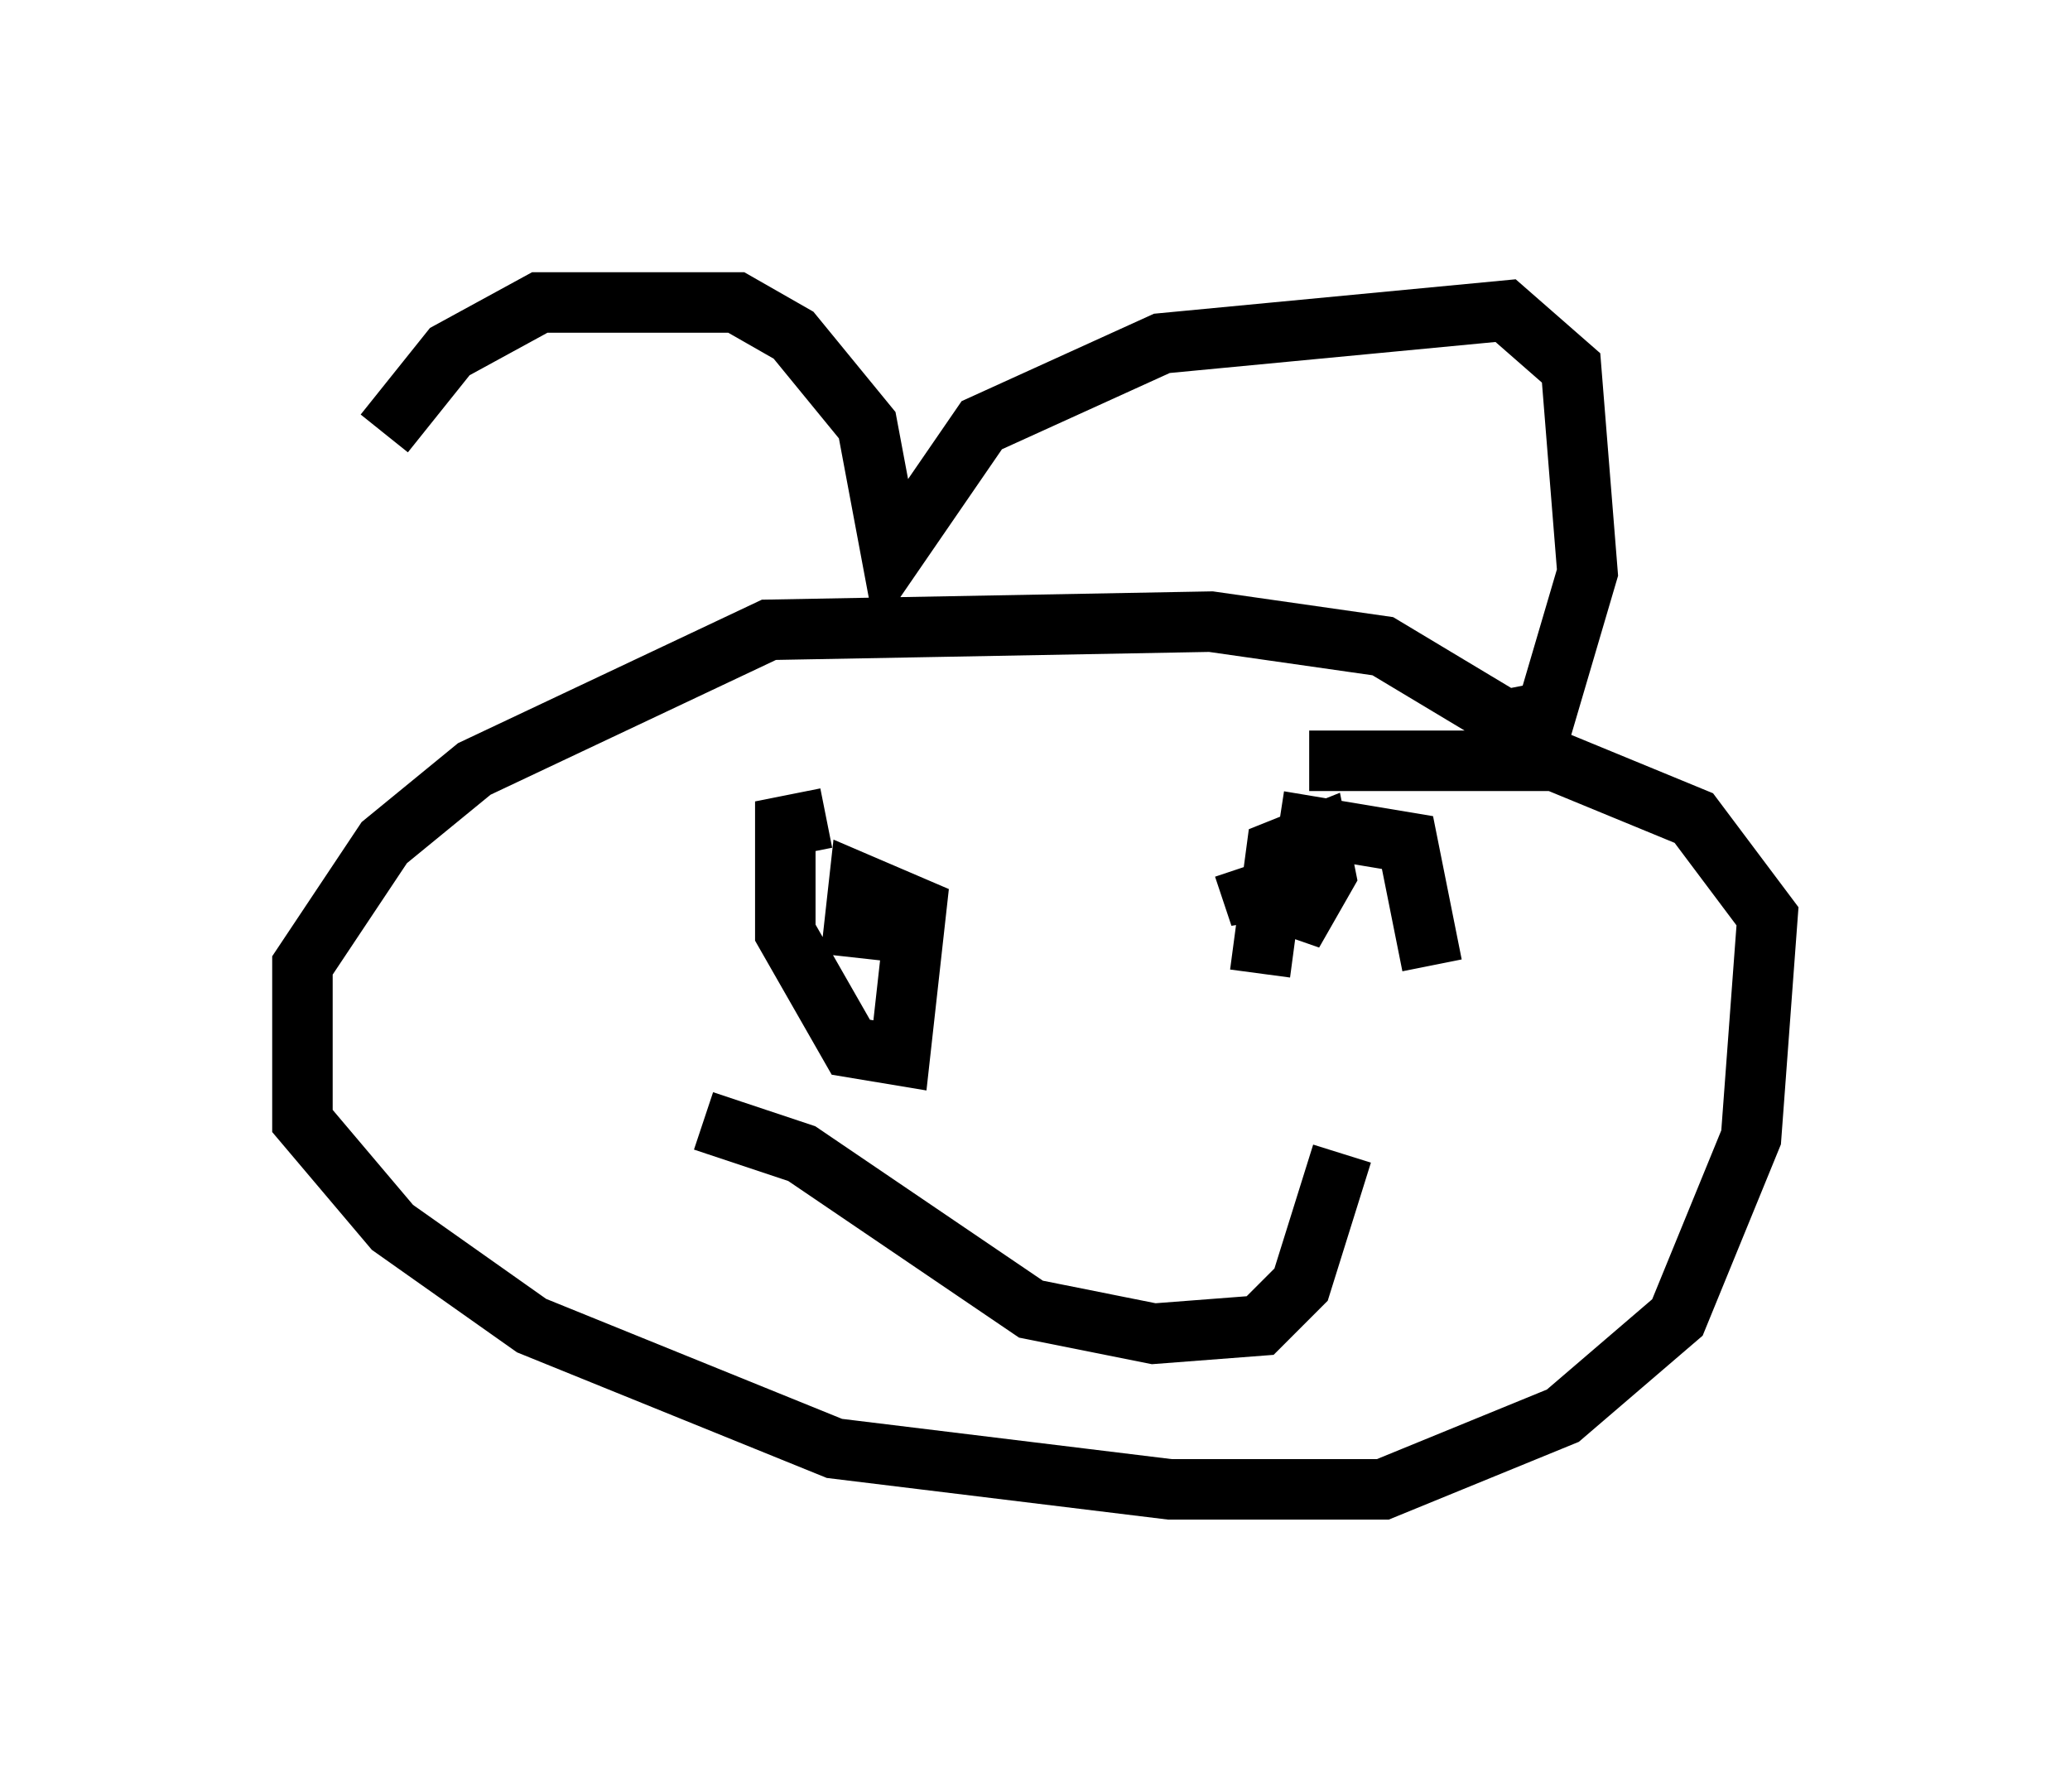 <?xml version="1.0" encoding="utf-8" ?>
<svg baseProfile="full" height="29.621" version="1.1" width="34.222" xmlns="http://www.w3.org/2000/svg" xmlns:ev="http://www.w3.org/2001/xml-events" xmlns:xlink="http://www.w3.org/1999/xlink"><defs /><rect fill="white" height="29.621" width="34.222" x="0" y="0" /><path d="M6.353, 12.307 m0.0, -5.142 l1.083, -1.353 1.488, -0.812 l3.248, 0.0 0.947, 0.541 l1.218, 1.488 0.406, 2.165 l1.488, -2.165 2.977, -1.353 l5.683, -0.541 1.083, 0.947 l0.271, 3.383 -0.677, 2.3 l-0.677, 0.135 -2.03, -1.218 l-2.842, -0.406 -7.307, 0.135 l-4.871, 2.3 -1.488, 1.218 l-1.353, 2.03 0.0, 2.571 l1.488, 1.759 2.3, 1.624 l5.007, 2.03 5.548, 0.677 l3.518, 0.0 2.977, -1.218 l1.894, -1.624 1.218, -2.977 l0.271, -3.654 -1.218, -1.624 l-2.3, -0.947 -4.059, 0.0 m-7.984, 0.947 l-0.677, 0.135 0.0, 1.759 l1.083, 1.894 0.812, 0.135 l0.271, -2.436 -0.947, -0.406 l-0.135, 1.218 m6.495, -1.488 l0.271, 0.812 0.0, -0.541 m-9.202, 3.924 l1.624, 0.541 3.789, 2.571 l2.03, 0.406 1.759, -0.135 l0.677, -0.677 0.677, -2.165 m1.488, -3.112 l-0.406, -2.03 -1.624, -0.271 l-0.271, 1.759 0.541, -0.947 l-0.135, -0.677 -0.677, 0.271 l-0.271, 2.03 " fill="none" stroke="black" stroke-width="1" /></svg>
